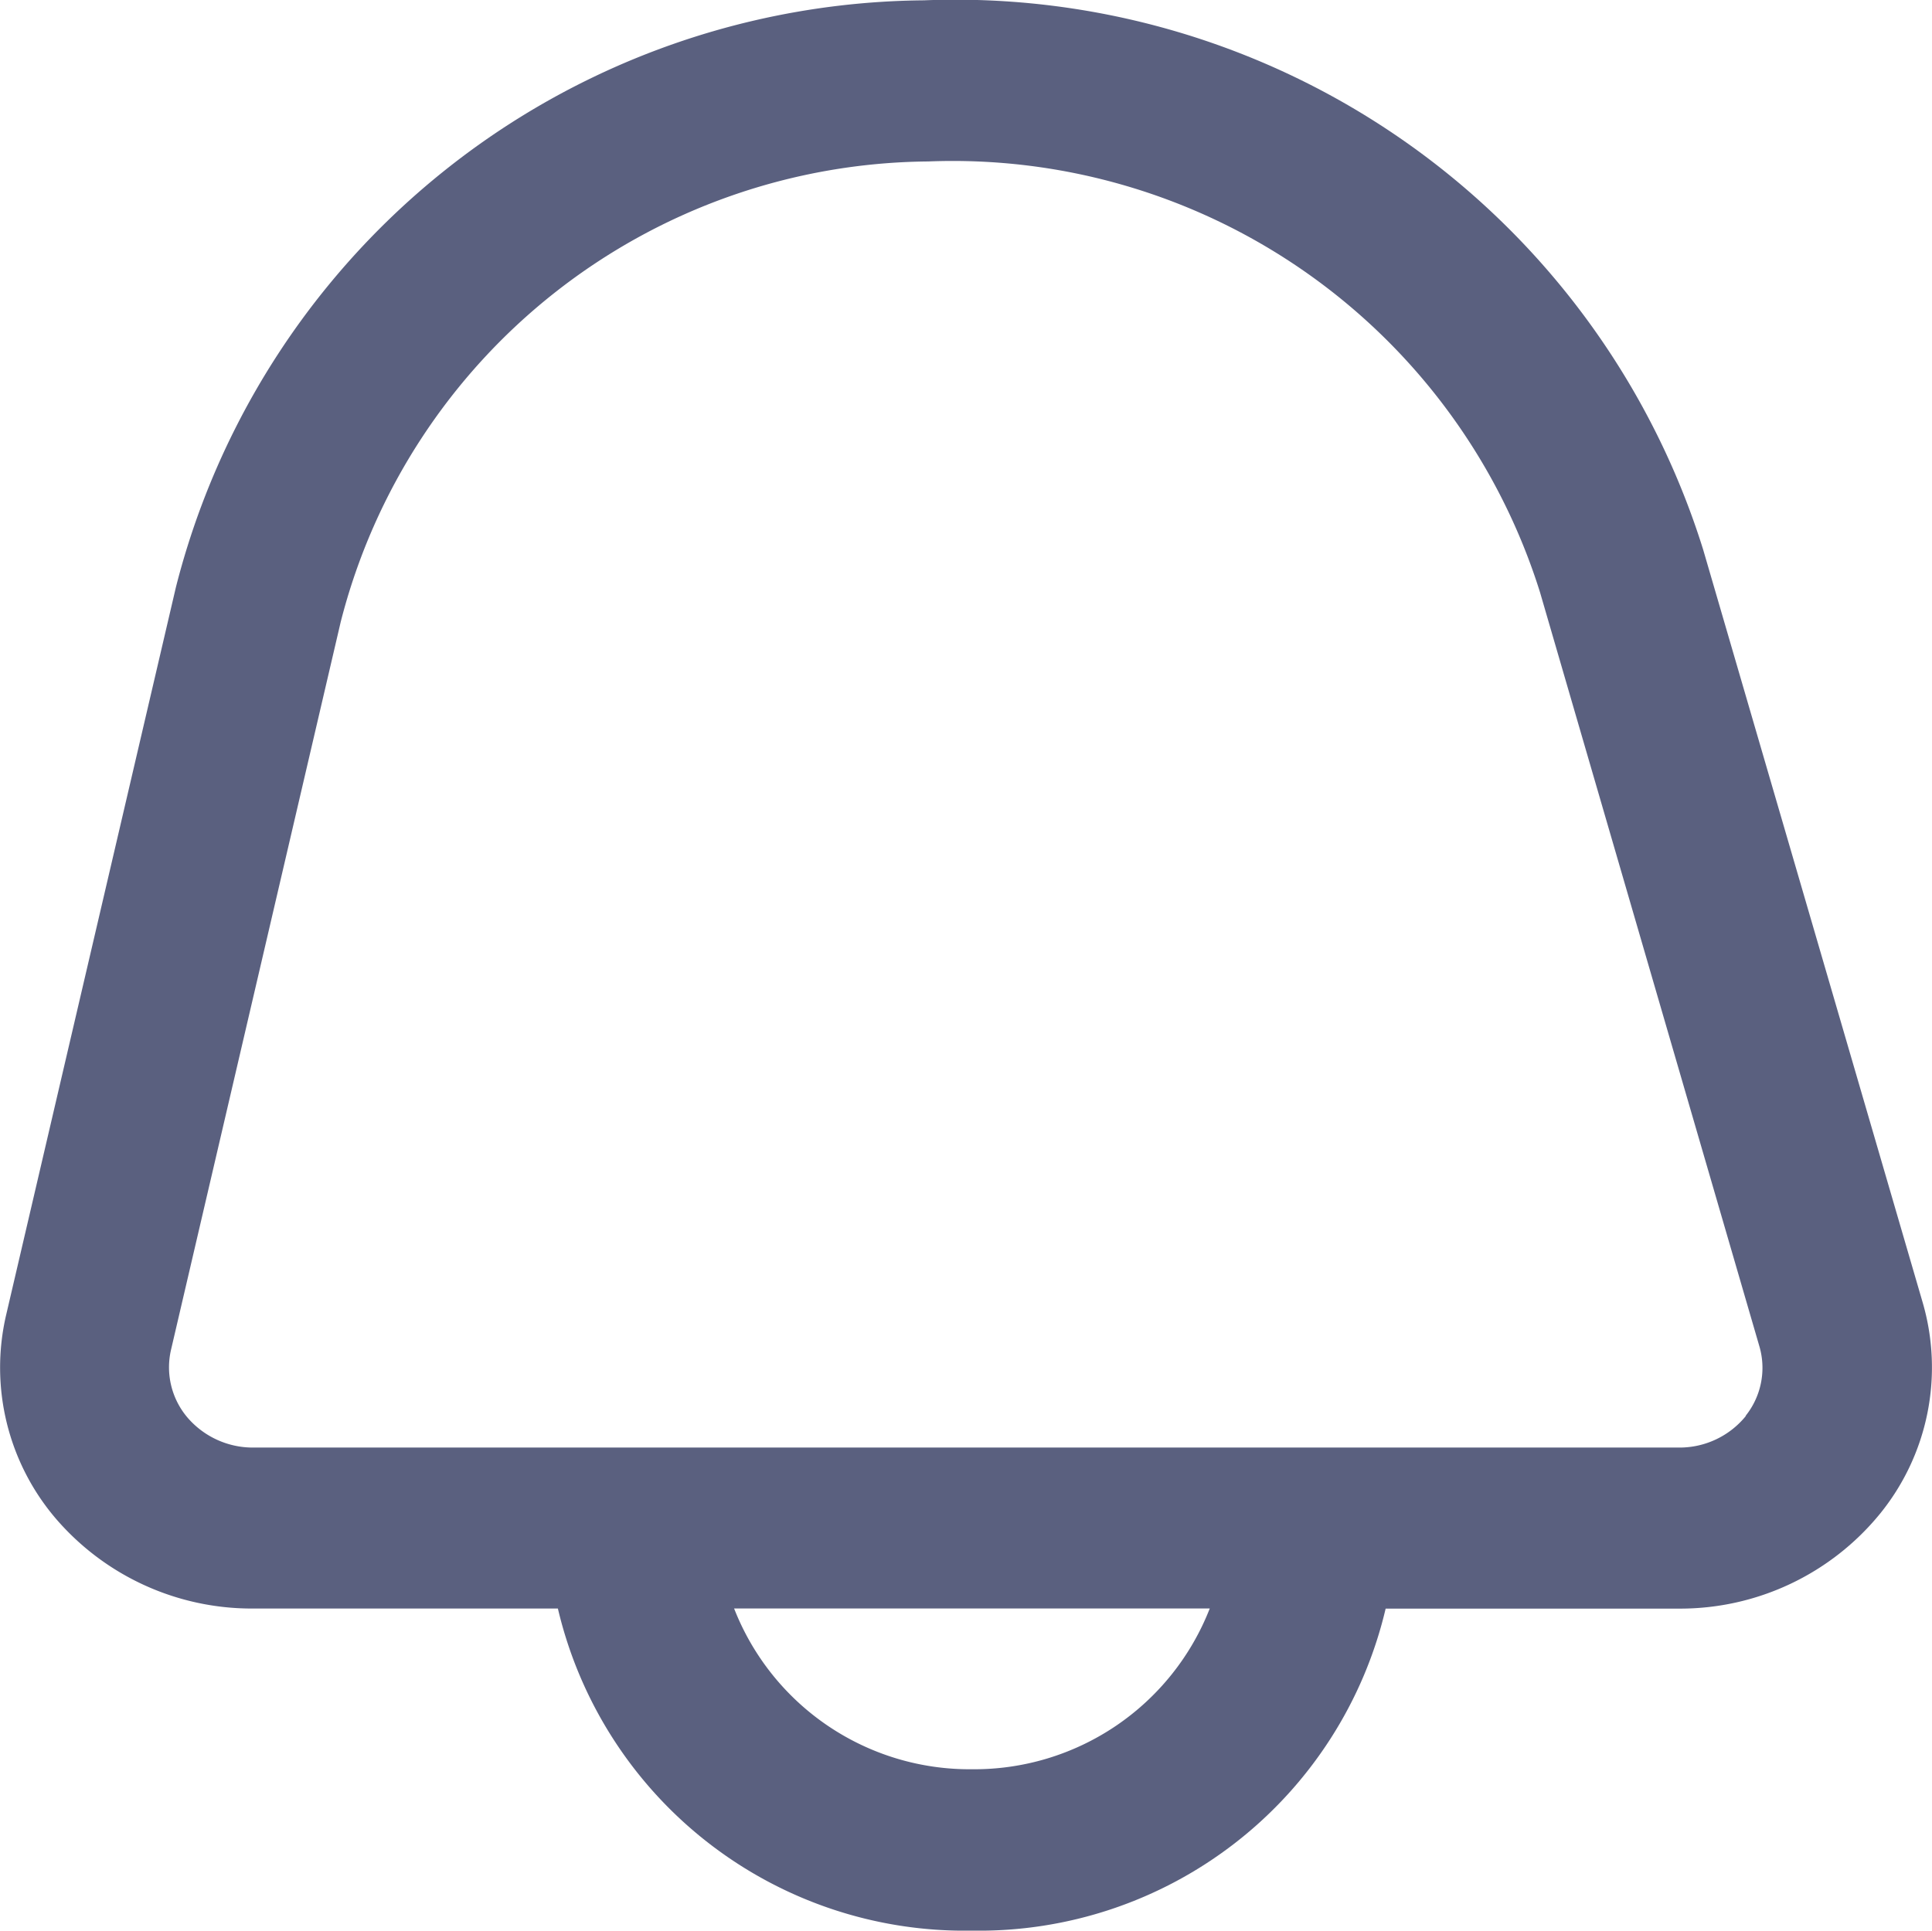 <svg xmlns="http://www.w3.org/2000/svg" width="23.618" height="23.604" viewBox="0 0 23.618 23.604">
  <g id="_01_align_center" data-name="01 align center" transform="translate(-0.494 0.004)">
    <path id="Trazado_900" data-name="Trazado 900" d="M24,15.927,21.314,6.714A9.577,9.577,0,0,0,11.789,0,9.517,9.517,0,0,0,2.644,7.177l-2.076,8.9a2.843,2.843,0,0,0,.608,2.485,3.158,3.158,0,0,0,2.415,1.1H7.314A5.107,5.107,0,0,0,12.374,23.6a5.107,5.107,0,0,0,5.059-3.937h3.583A3.153,3.153,0,0,0,23.479,18.5,2.838,2.838,0,0,0,24,15.927Zm-11.625,5.7a3.091,3.091,0,0,1-2.907-1.966h5.815a3.091,3.091,0,0,1-2.907,1.966Zm9.463-4.321a1.044,1.044,0,0,1-.826.388H3.59a1.053,1.053,0,0,1-.805-.368.948.948,0,0,1-.2-.829L4.659,7.6A7.475,7.475,0,0,1,11.84,1.97a7.523,7.523,0,0,1,7.48,5.267L22,16.45a.939.939,0,0,1-.168.858Z" transform="translate(0 0)" fill="#5a607f"/>
  </g>
</svg>

